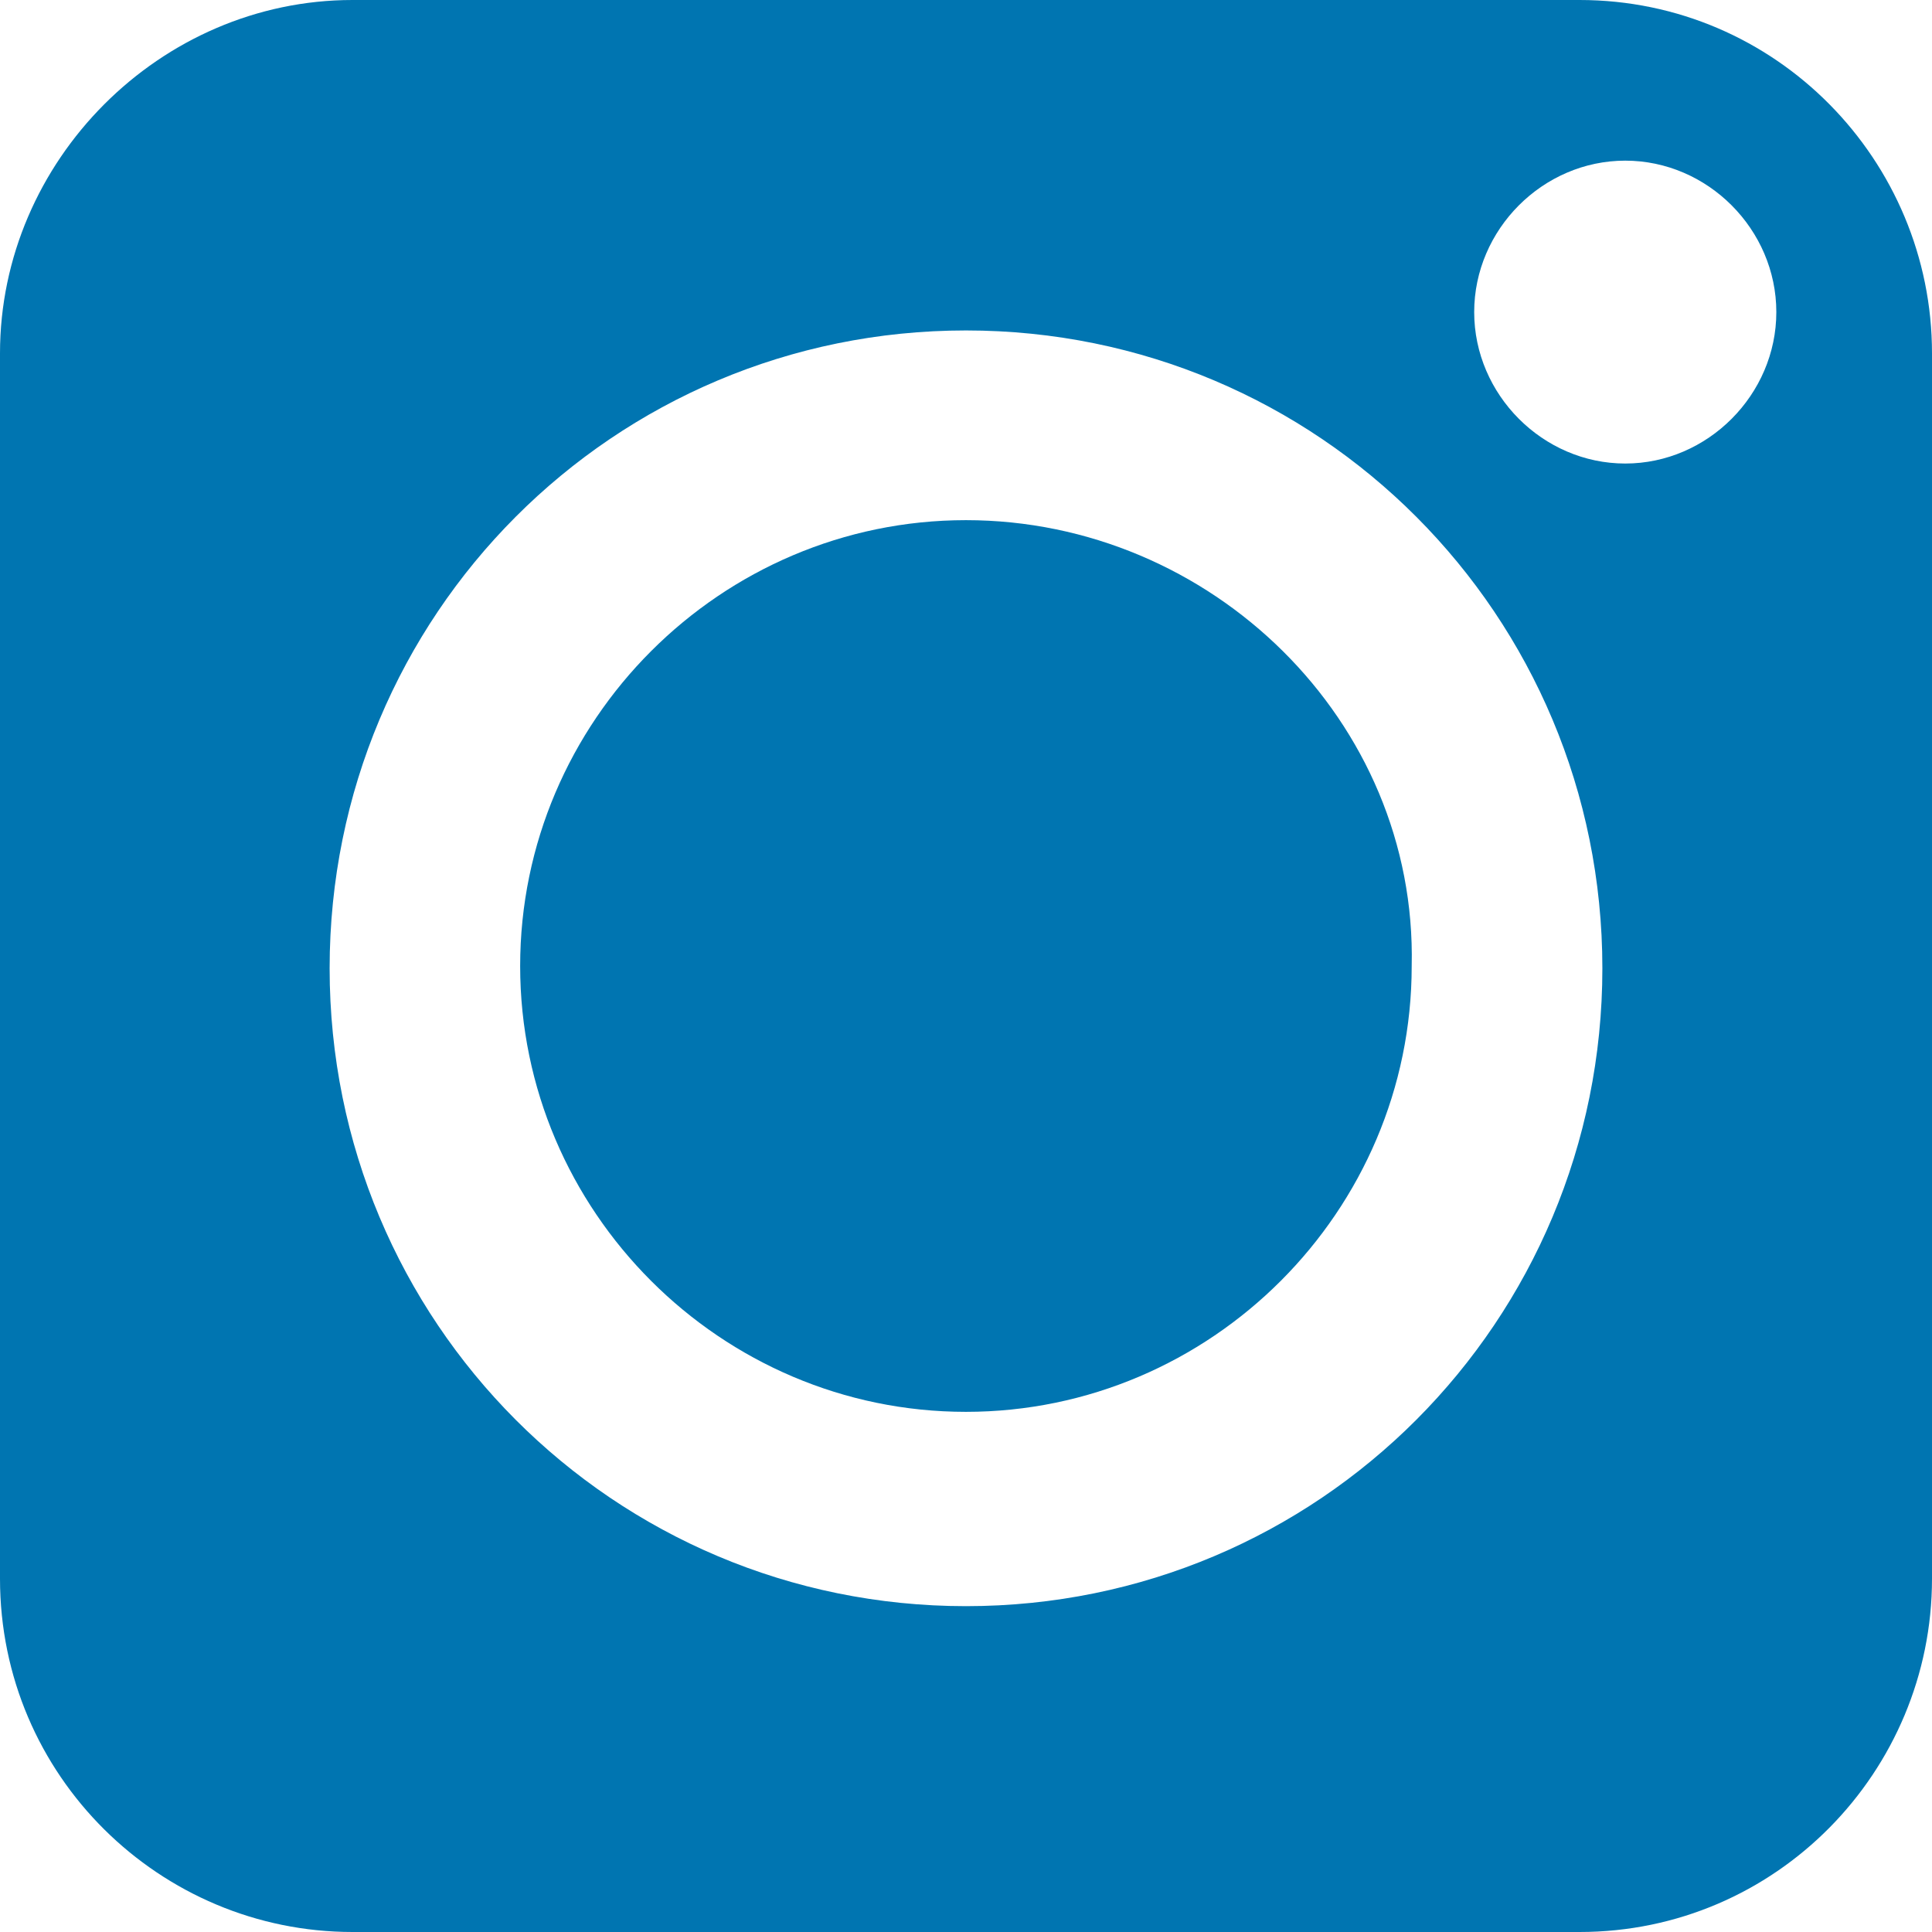 <svg width="26" height="26" viewBox="0 0 26 26" fill="none" xmlns="http://www.w3.org/2000/svg">
<path d="M21.256 0H4.744C2.156 0 0 2.162 0 4.755V21.245C0 23.9 2.156 26 4.744 26H21.256C23.905 26 26 23.838 26 21.245V4.755C26 2.162 23.905 0 21.256 0ZM13 21.615C8.256 21.615 4.436 17.786 4.436 13.031C4.436 8.276 8.256 4.447 13 4.447C17.744 4.447 21.564 8.276 21.564 13.031C21.564 17.786 17.744 21.615 13 21.615ZM21.872 6.238C20.763 6.238 19.839 5.311 19.839 4.2C19.839 3.088 20.763 2.162 21.872 2.162C22.981 2.162 23.905 3.088 23.905 4.2C23.905 5.311 22.981 6.238 21.872 6.238Z" fill="#0075B1"/>
<path d="M12.999 7C9.7 7 7 9.7 7 13C7 16.3 9.7 19 12.999 19C16.299 19 18.998 16.3 18.998 13C19.073 9.7 16.299 7 12.999 7Z" fill="#0075B1"/>
</svg>
